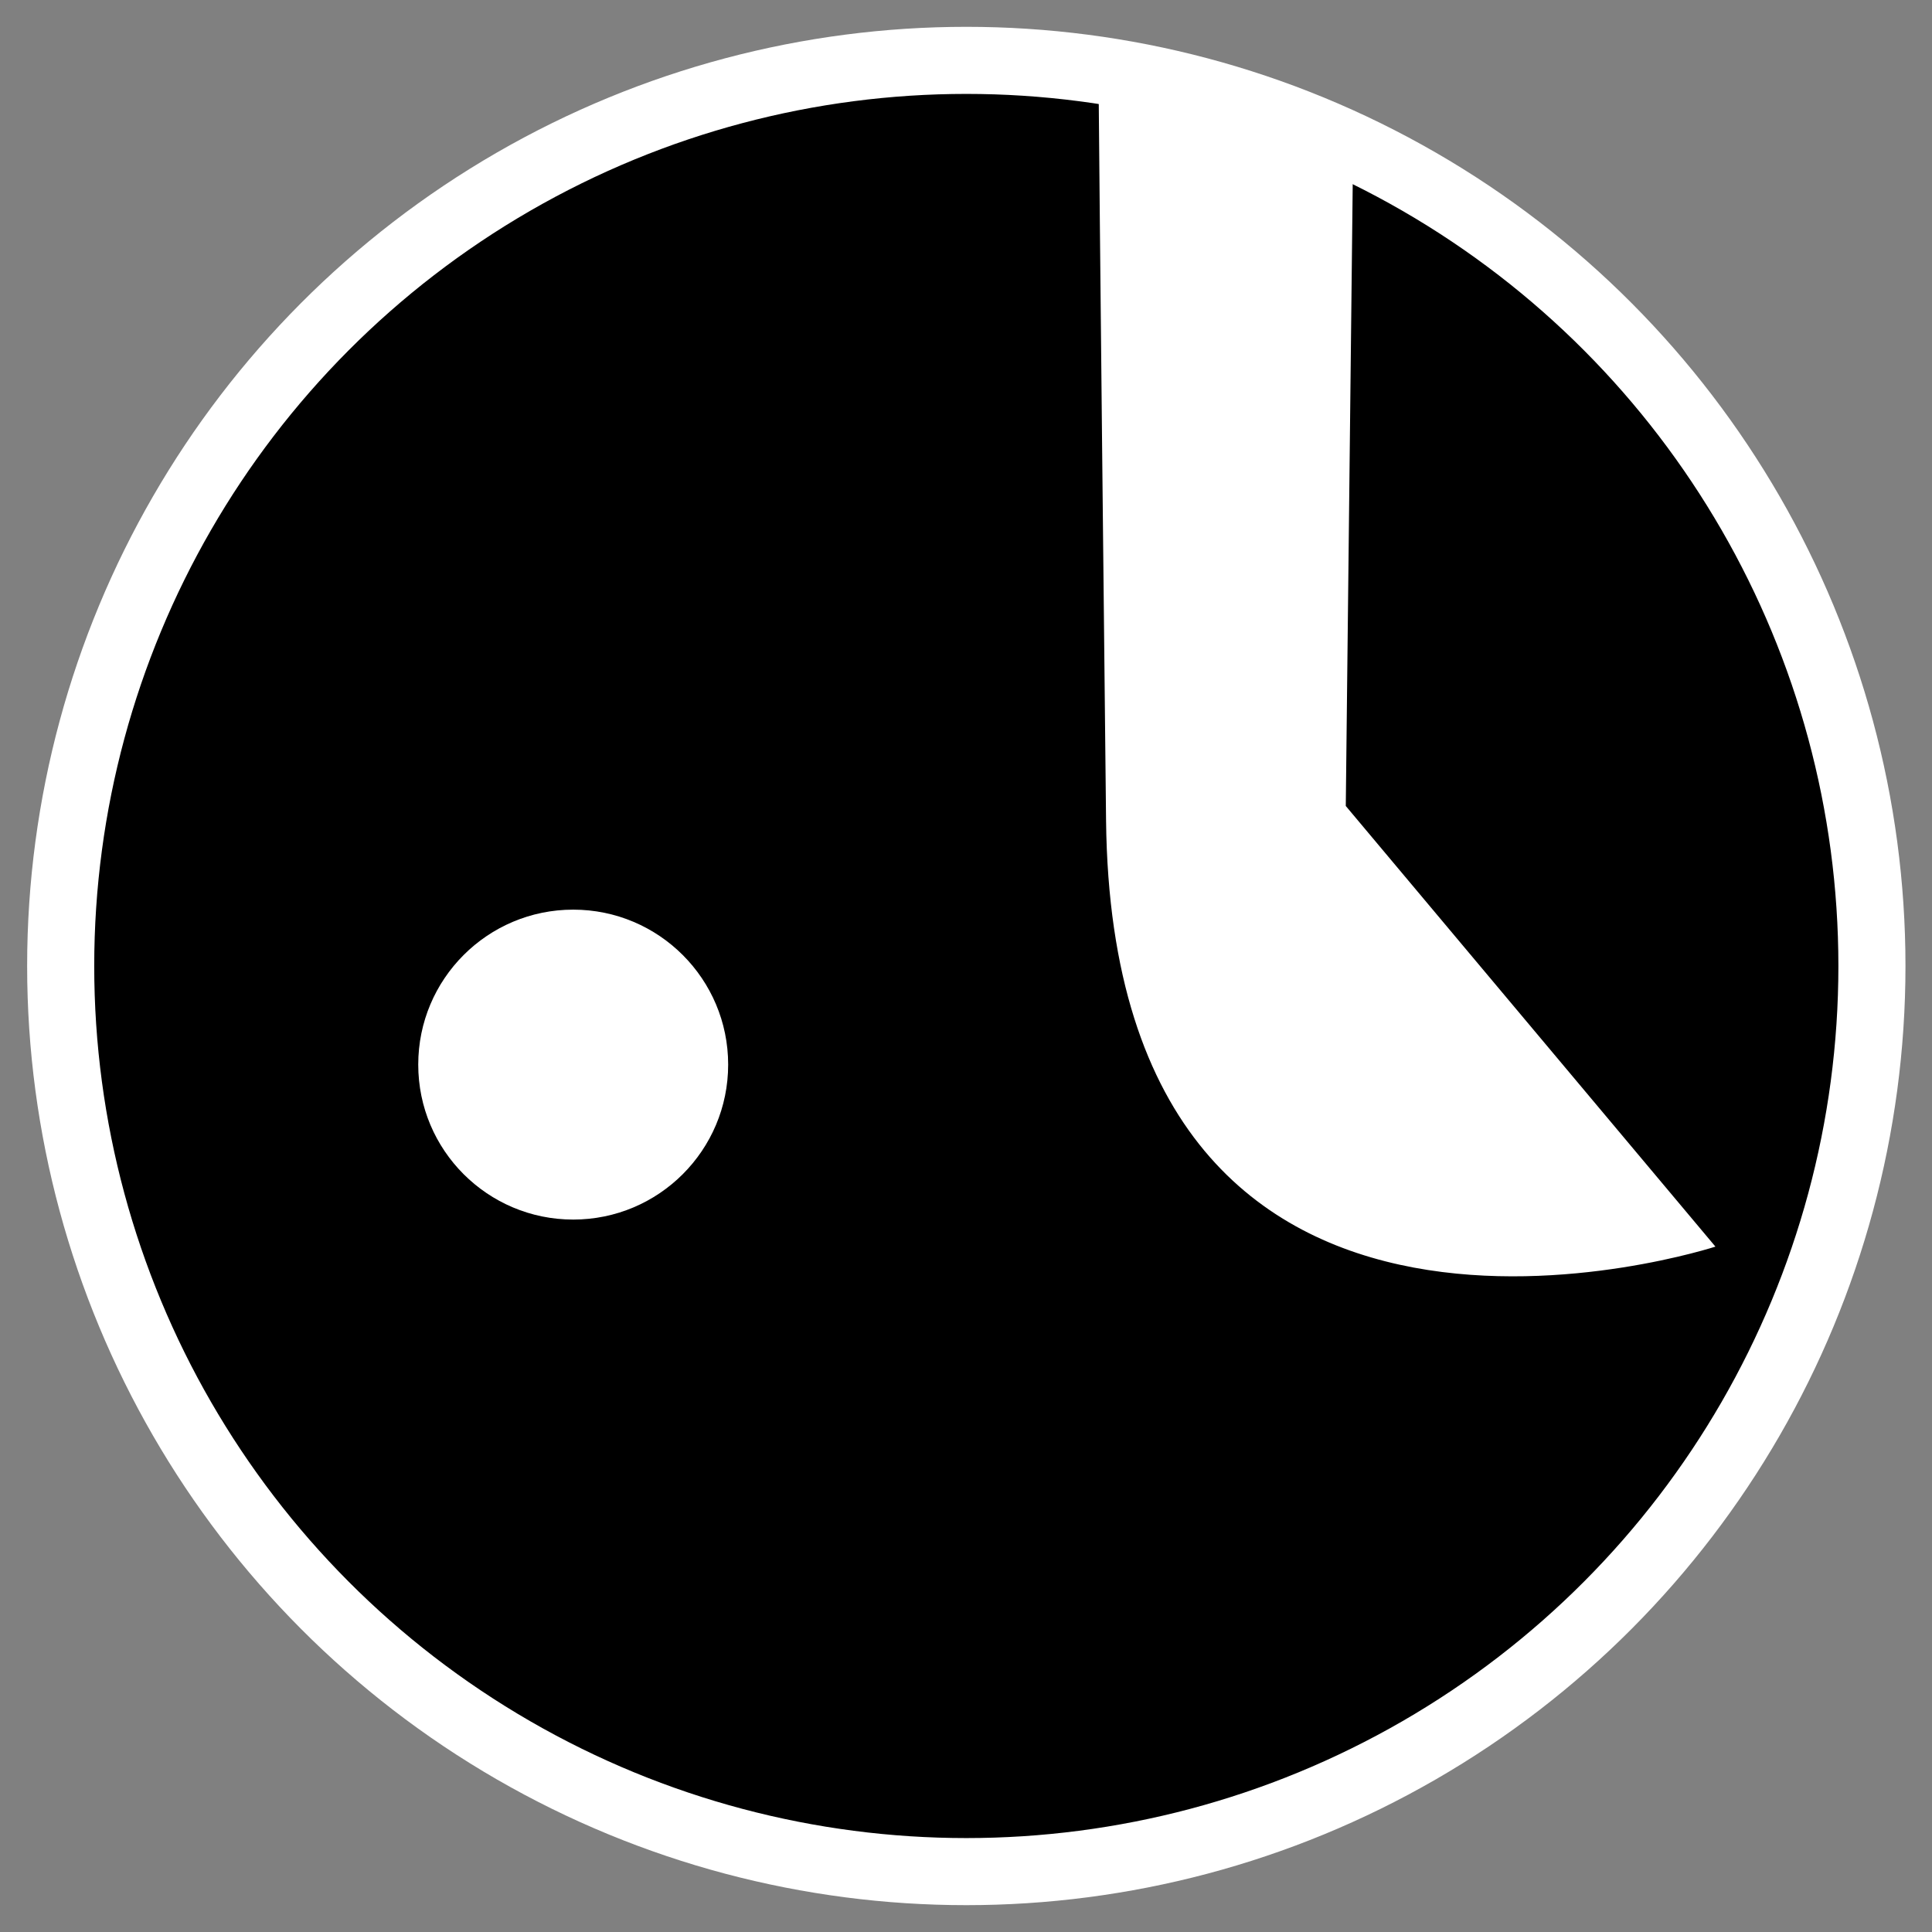 <?xml version="1.0" encoding="utf-8"?>
<!-- Generator: Adobe Illustrator 21.1.0, SVG Export Plug-In . SVG Version: 6.00 Build 0)  -->
<svg version="1.1"
	 id="svg9099" inkscape:version="0.92.1 r15371" sodipodi:docname="b_horse.svg" xmlns:cc="http://creativecommons.org/ns#" xmlns:dc="http://purl.org/dc/elements/1.1/" xmlns:inkscape="http://www.inkscape.org/namespaces/inkscape" xmlns:rdf="http://www.w3.org/1999/02/22-rdf-syntax-ns#" xmlns:sodipodi="http://sodipodi.sourceforge.net/DTD/sodipodi-0.dtd" xmlns:svg="http://www.w3.org/2000/svg"
	 xmlns="http://www.w3.org/2000/svg" xmlns:xlink="http://www.w3.org/1999/xlink" x="0px" y="0px" viewBox="0 0 288 288"
	 style="enable-background:new 0 0 288 288;" xml:space="preserve">
<rect x="0" y="0" width="288" height="288" fill="#808080" stroke="none"/>
<style type="text/css">
	.st0{fill:#FFFFFF;stroke:#000000;stroke-width:0.265;}
	.st1{fill:#FFFFFF;}
	.st2{fill:none;stroke:#FFFFFF;stroke-width:10;}
</style>
<sodipodi:namedview  bordercolor="#666666" borderopacity="1.0" id="base" inkscape:current-layer="layer1" inkscape:cx="-84.285714" inkscape:cy="560" inkscape:document-units="mm" inkscape:pageopacity="0.0" inkscape:pageshadow="2" inkscape:window-height="1056" inkscape:window-maximized="1" inkscape:window-width="1855" inkscape:window-x="65" inkscape:window-y="24" inkscape:zoom="0.35" pagecolor="#ffffff" showgrid="false">
	</sodipodi:namedview>
<g id="layer1" inkscape:groupmode="layer" inkscape:label="Layer 1">
	<g id="g5060" transform="translate(723.446,-209.701)">
		<ellipse id="ellipse4671" cx="-579.2" cy="353.3" rx="133.2" ry="133.2"/>
		<g id="g4710">
			<path id="path4673" inkscape:connector-curvature="0" class="st0" d="M-521.6,231.2l-1.1,98.6l55.2,65.8c0,0-90.2,29.7-91.2-63.6
				s-1.1-108.2-1.1-108.2L-521.6,231.2z"/>
			<circle id="path4692" class="st1" cx="-638" cy="368.4" r="23.1"/>
		</g>
		<ellipse id="ellipse4671-7" class="st2" cx="-579.4" cy="353.7" rx="135" ry="135"/>
	</g>
</g>
</svg>
